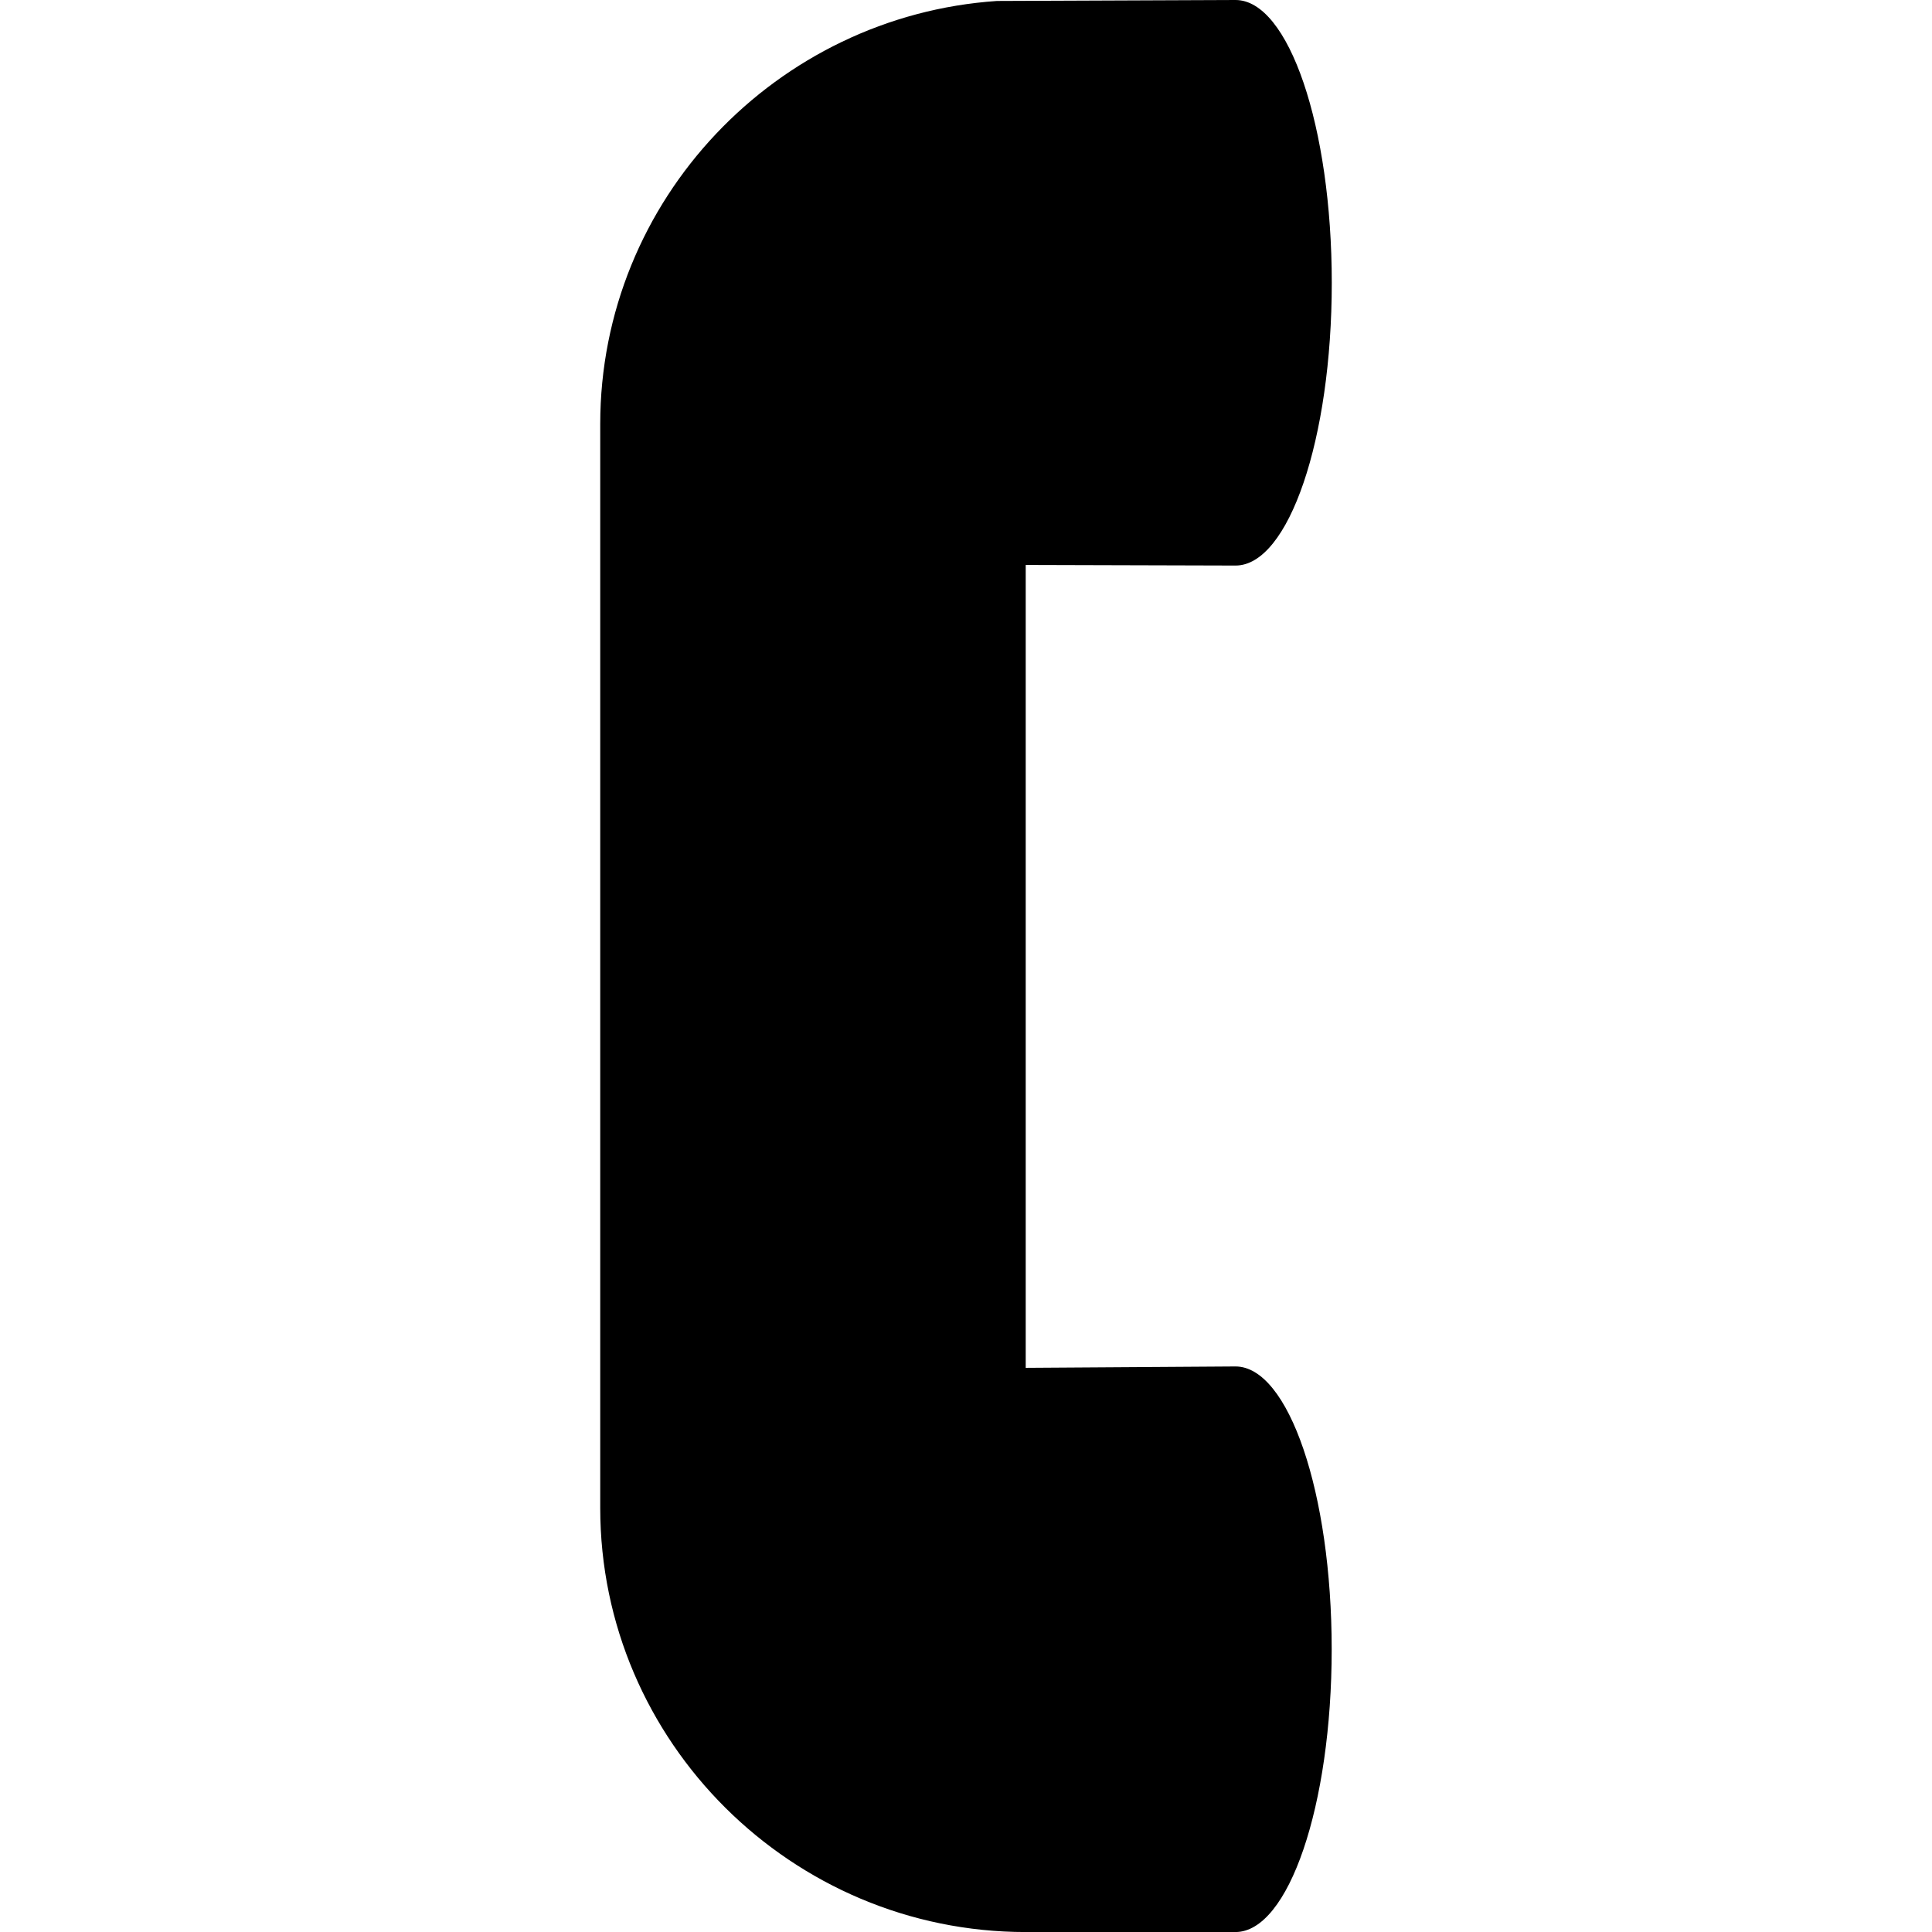 <?xml version="1.0" encoding="iso-8859-1"?>
<!-- Generator: Adobe Illustrator 16.0.0, SVG Export Plug-In . SVG Version: 6.00 Build 0)  -->
<!DOCTYPE svg PUBLIC "-//W3C//DTD SVG 1.1//EN" "http://www.w3.org/Graphics/SVG/1.1/DTD/svg11.dtd">
<svg version="1.1" id="Capa_1" xmlns="http://www.w3.org/2000/svg" xmlns:xlink="http://www.w3.org/1999/xlink" x="0px" y="0px"
	 width="45.961px" height="45.962px" viewBox="0 0 45.961 45.962" style="enable-background:new 0 0 45.961 45.962;"
	 xml:space="preserve">
<g>
	<path d="M29.393,13.454c1.263,0,2.289-3.012,2.289-6.726C31.682,3.013,30.657,0,29.393,0c-0.016,0-5.676,0.023-5.676,0.023
		c-5.241,0.354-9.438,4.725-9.438,10.065v25.784c0,5.571,4.566,10.09,10.122,10.09c0,0,4.976,0,4.99,0
		c1.263,0,2.289-3.011,2.289-6.728c0-3.715-1.025-6.727-2.289-6.727c-0.017,0-4.99,0.033-4.99,0.033V13.44
		C24.402,13.44,29.377,13.454,29.393,13.454z"/>
</g>
<g>
</g>
<g>
</g>
<g>
</g>
<g>
</g>
<g>
</g>
<g>
</g>
<g>
</g>
<g>
</g>
<g>
</g>
<g>
</g>
<g>
</g>
<g>
</g>
<g>
</g>
<g>
</g>
<g>
</g>
</svg>
